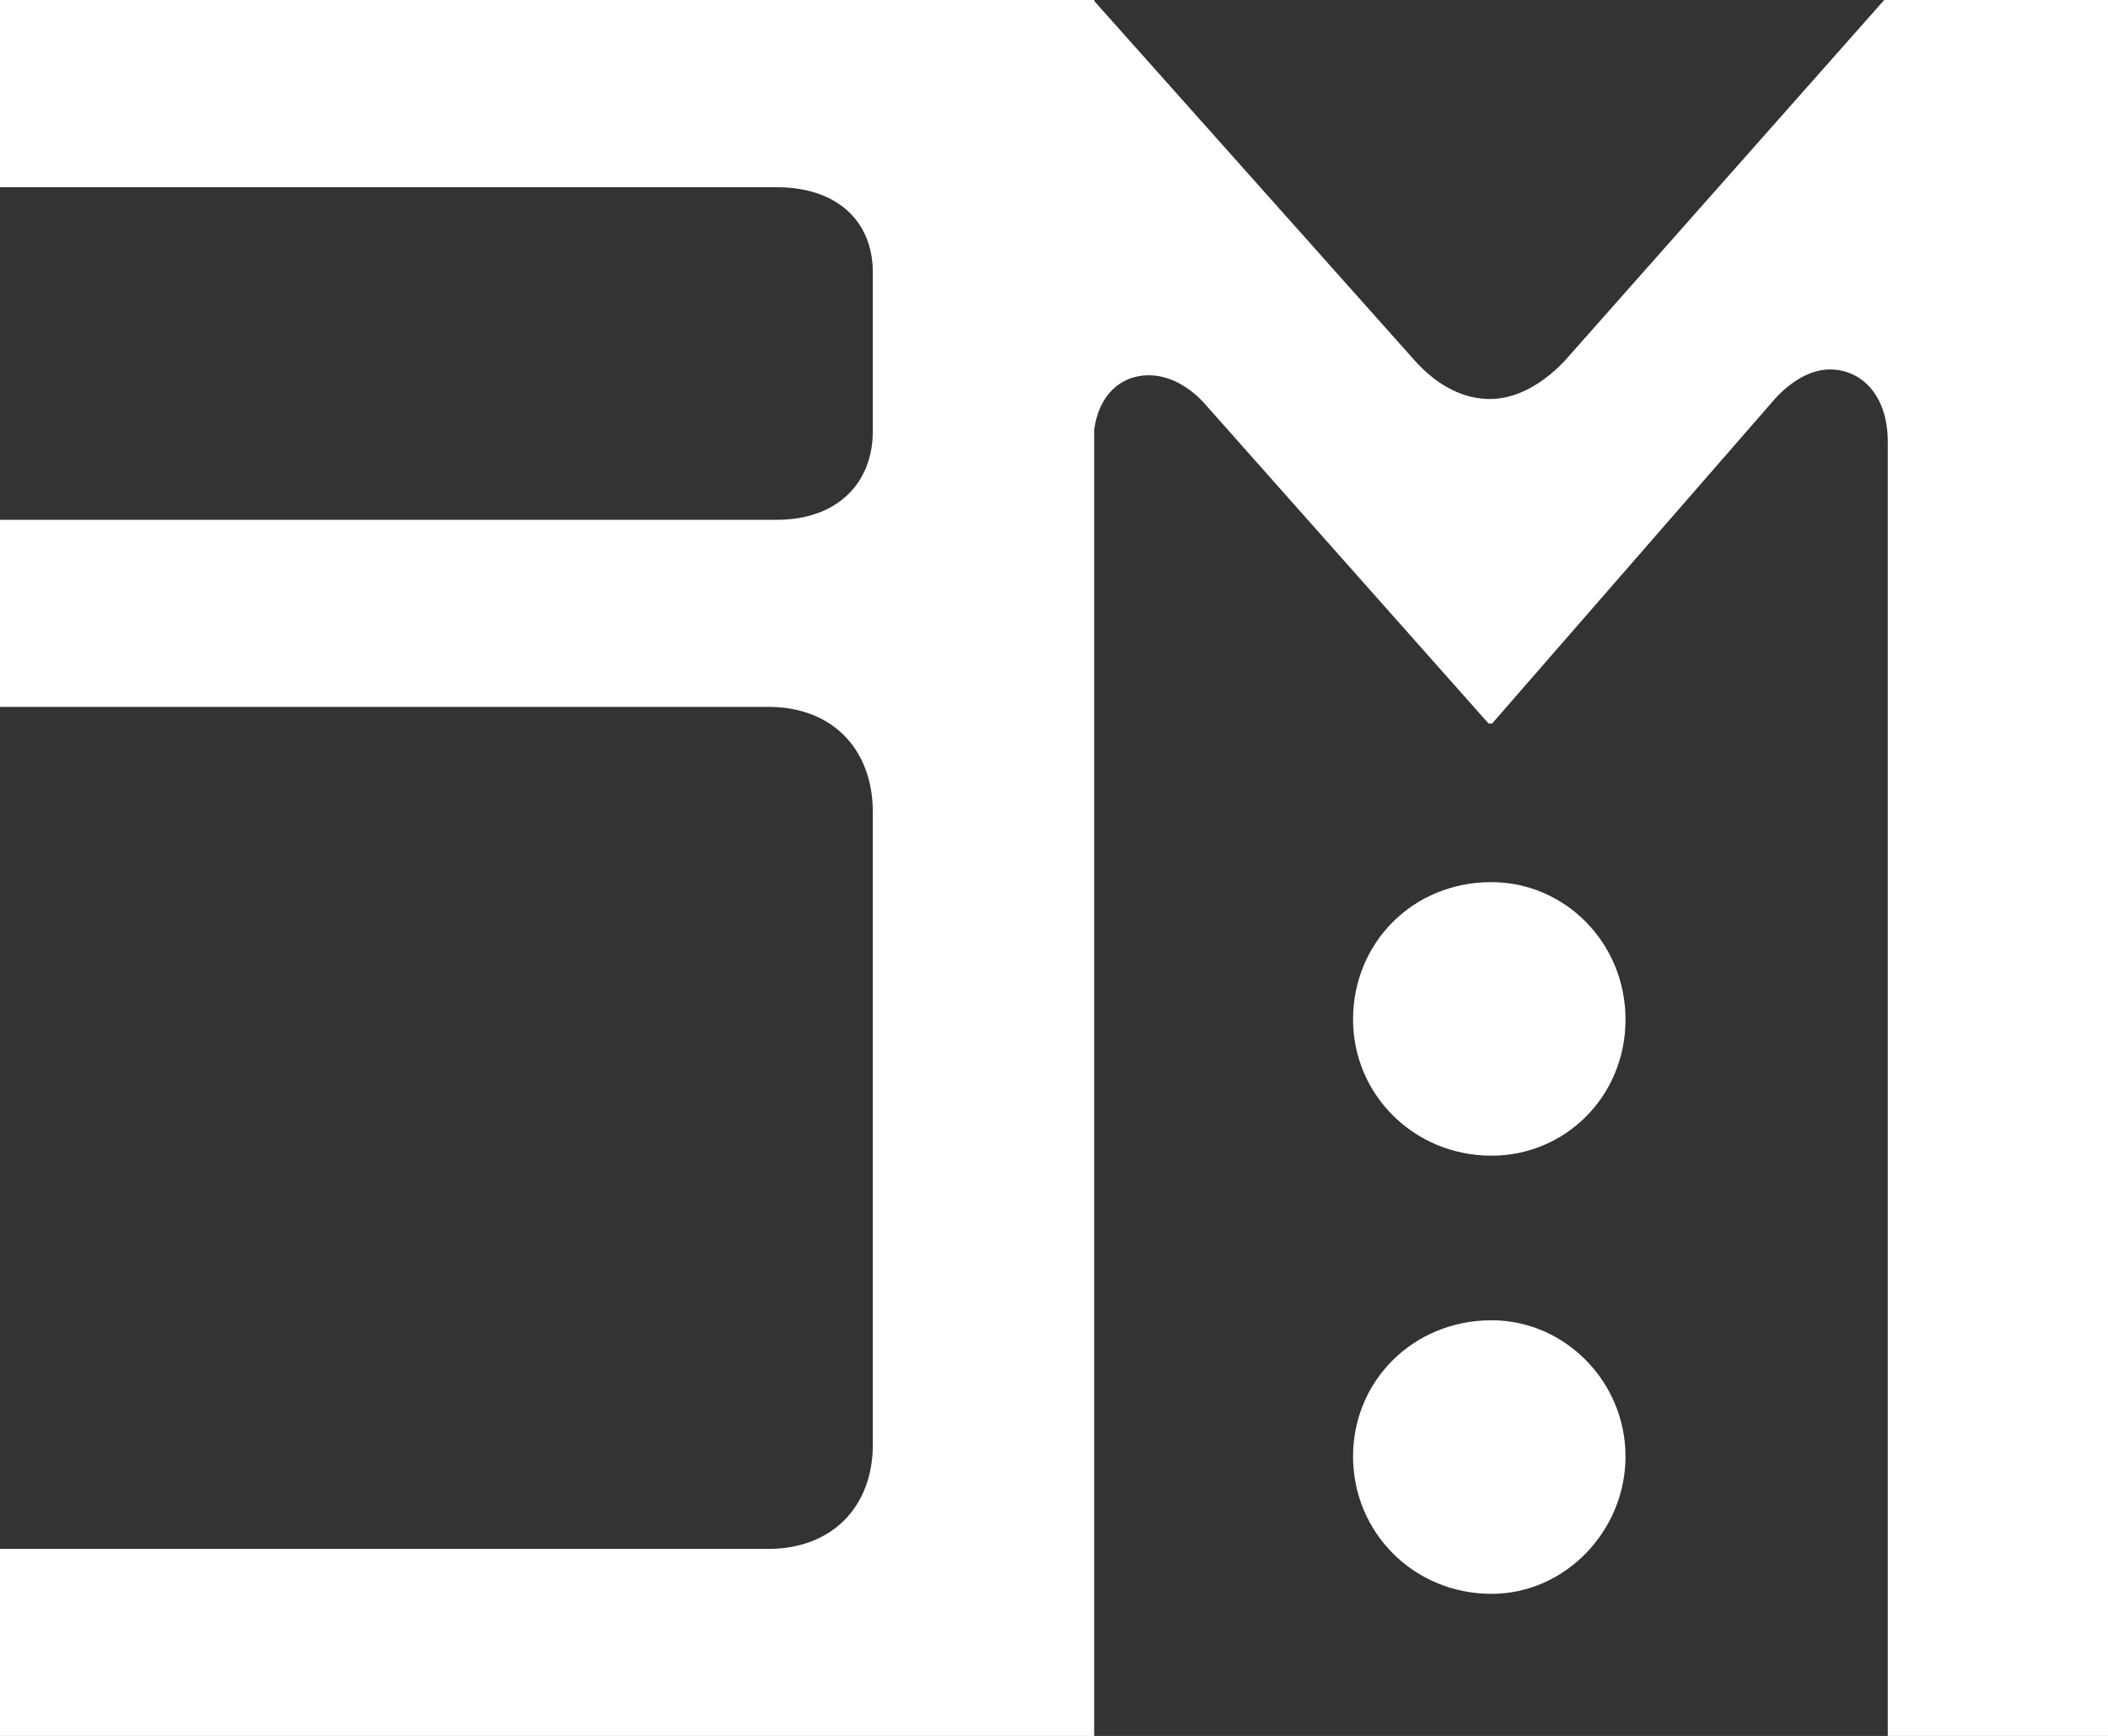<?xml version="1.0" encoding="UTF-8"?><svg id="Layer_2" xmlns="http://www.w3.org/2000/svg" width="130.37" height="107.37" viewBox="0 0 130.37 107.37"><rect x="0" y="0" width="130.37" height="107.37" fill="#333333" stroke="none"/><defs><style>.cls-1{fill:#fff;}</style></defs><g id="logo-white"><g id="initials"><path class="cls-1" d="M0,95.8H47.53c3.88,0,6.45-2.56,6.45-6.45V50.24c0-3.96-2.56-6.52-6.45-6.52H0v-11.57H48.05c3.66,0,5.93-2.2,5.93-5.49v-9.81c0-3.22-2.27-5.27-5.93-5.27H0V0H67.68V.07l19.85,22.27c1.46,1.61,3.08,2.34,4.61,2.34s3.15-.81,4.61-2.34L116.53,0h13.84V107.37h-13.62V27.32c0-2.86-1.61-4.47-3.59-4.47-1.1,0-2.42,.66-3.59,2.05l-17.29,19.85h-.22l-17.36-19.56c-1.17-1.39-2.49-1.98-3.66-1.98-1.68,0-3.08,1.17-3.37,3.37V107.37H0v-11.57Z"/><path class="cls-1" d="M83.68,63.06c0-4.76,3.71-8.5,8.55-8.5,4.54,0,8.3,3.74,8.3,8.5s-3.74,8.42-8.28,8.42c-4.83,0-8.57-3.81-8.57-8.42Zm8.57,18.6c4.54,0,8.28,3.81,8.28,8.42s-3.74,8.5-8.28,8.5c-4.83,0-8.57-3.81-8.57-8.5s3.74-8.42,8.57-8.42Z"/></g></g></svg>